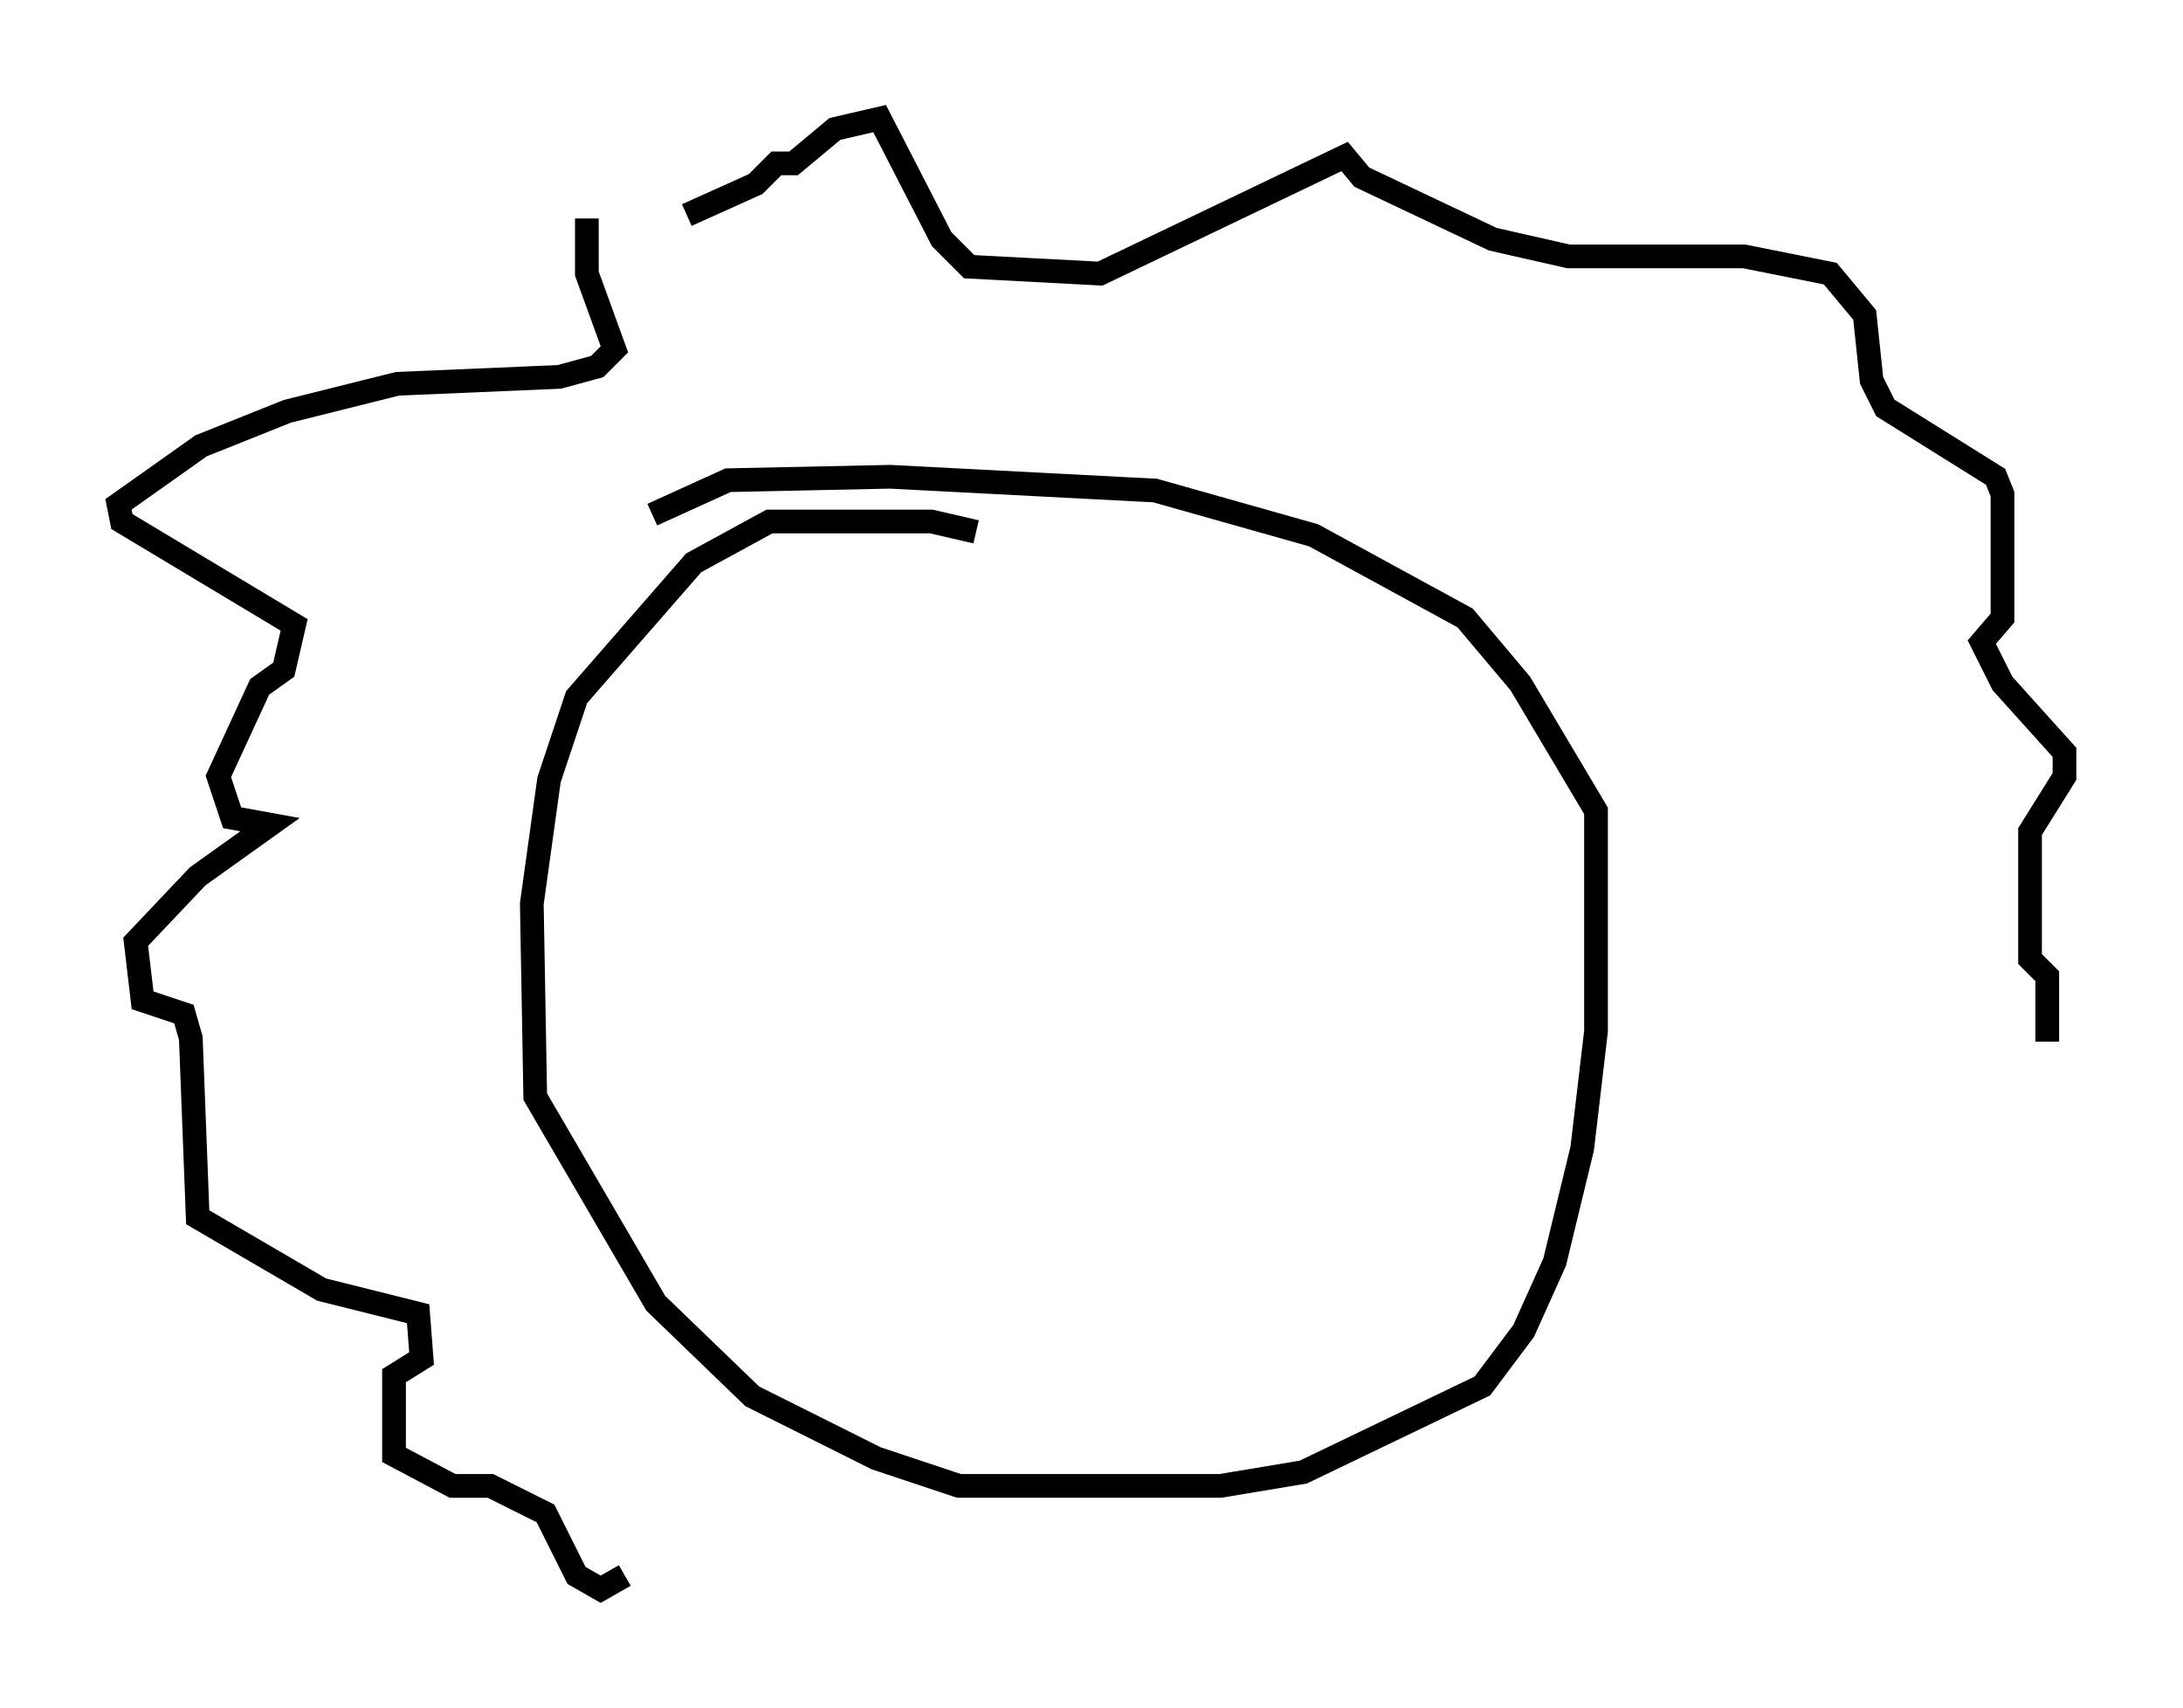 <?xml version="1.0" encoding="utf-8" ?>
<svg baseProfile="full" height="72.022" version="1.1" width="92.067" xmlns="http://www.w3.org/2000/svg" xmlns:ev="http://www.w3.org/2001/xml-events" xmlns:xlink="http://www.w3.org/1999/xlink"><defs /><rect fill="white" height="72.022" width="92.067" x="0" y="0" /><path d="M42.184, 23.447 m-1.017, -1.017 l-1.888, -0.436 -6.827, 0.0 l-3.196, 1.743 -4.939, 5.665 l-1.162, 3.486 -0.726, 5.229 l0.145, 8.134 5.084, 8.715 l4.067, 3.922 5.229, 2.615 l3.486, 1.162 11.039, 0.0 l3.486, -0.581 7.553, -3.631 l1.743, -2.324 1.307, -2.905 l1.162, -4.793 0.581, -4.939 l0.0, -9.296 -3.196, -5.374 l-2.324, -2.76 -6.391, -3.486 l-6.682, -1.888 -11.184, -0.581 l-6.827, 0.145 -3.196, 1.453 m-2.76, -12.492 l0.0, 2.324 1.162, 3.196 l-0.726, 0.726 -1.598, 0.436 l-6.827, 0.291 -4.648, 1.162 l-3.631, 1.453 -3.486, 2.469 l0.145, 0.726 7.263, 4.358 l-0.436, 1.888 -1.017, 0.726 l-1.743, 3.777 0.581, 1.743 l1.598, 0.291 -3.05, 2.179 l-2.615, 2.76 0.291, 2.469 l1.743, 0.581 0.291, 1.017 l0.291, 7.553 5.229, 3.05 l4.067, 1.017 0.145, 1.888 l-1.162, 0.726 0.0, 3.341 l2.469, 1.307 1.598, 0.0 l2.324, 1.162 1.307, 2.615 l1.017, 0.581 1.017, -0.581 m2.615, -57.374 l2.905, -1.307 0.872, -0.872 l0.726, 0.0 1.743, -1.453 l1.888, -0.436 2.615, 5.084 l1.162, 1.162 5.52, 0.291 l10.313, -4.939 0.726, 0.872 l5.52, 2.615 3.196, 0.726 l7.408, 0.0 3.631, 0.726 l1.453, 1.743 0.291, 2.76 l0.581, 1.162 4.648, 2.905 l0.291, 0.726 0.0, 5.229 l-0.872, 1.017 0.872, 1.743 l2.615, 2.905 0.0, 1.017 l-1.453, 2.324 0.0, 5.374 l0.726, 0.726 0.0, 2.76 " fill="none" stroke="black" stroke-width="1" /></svg>